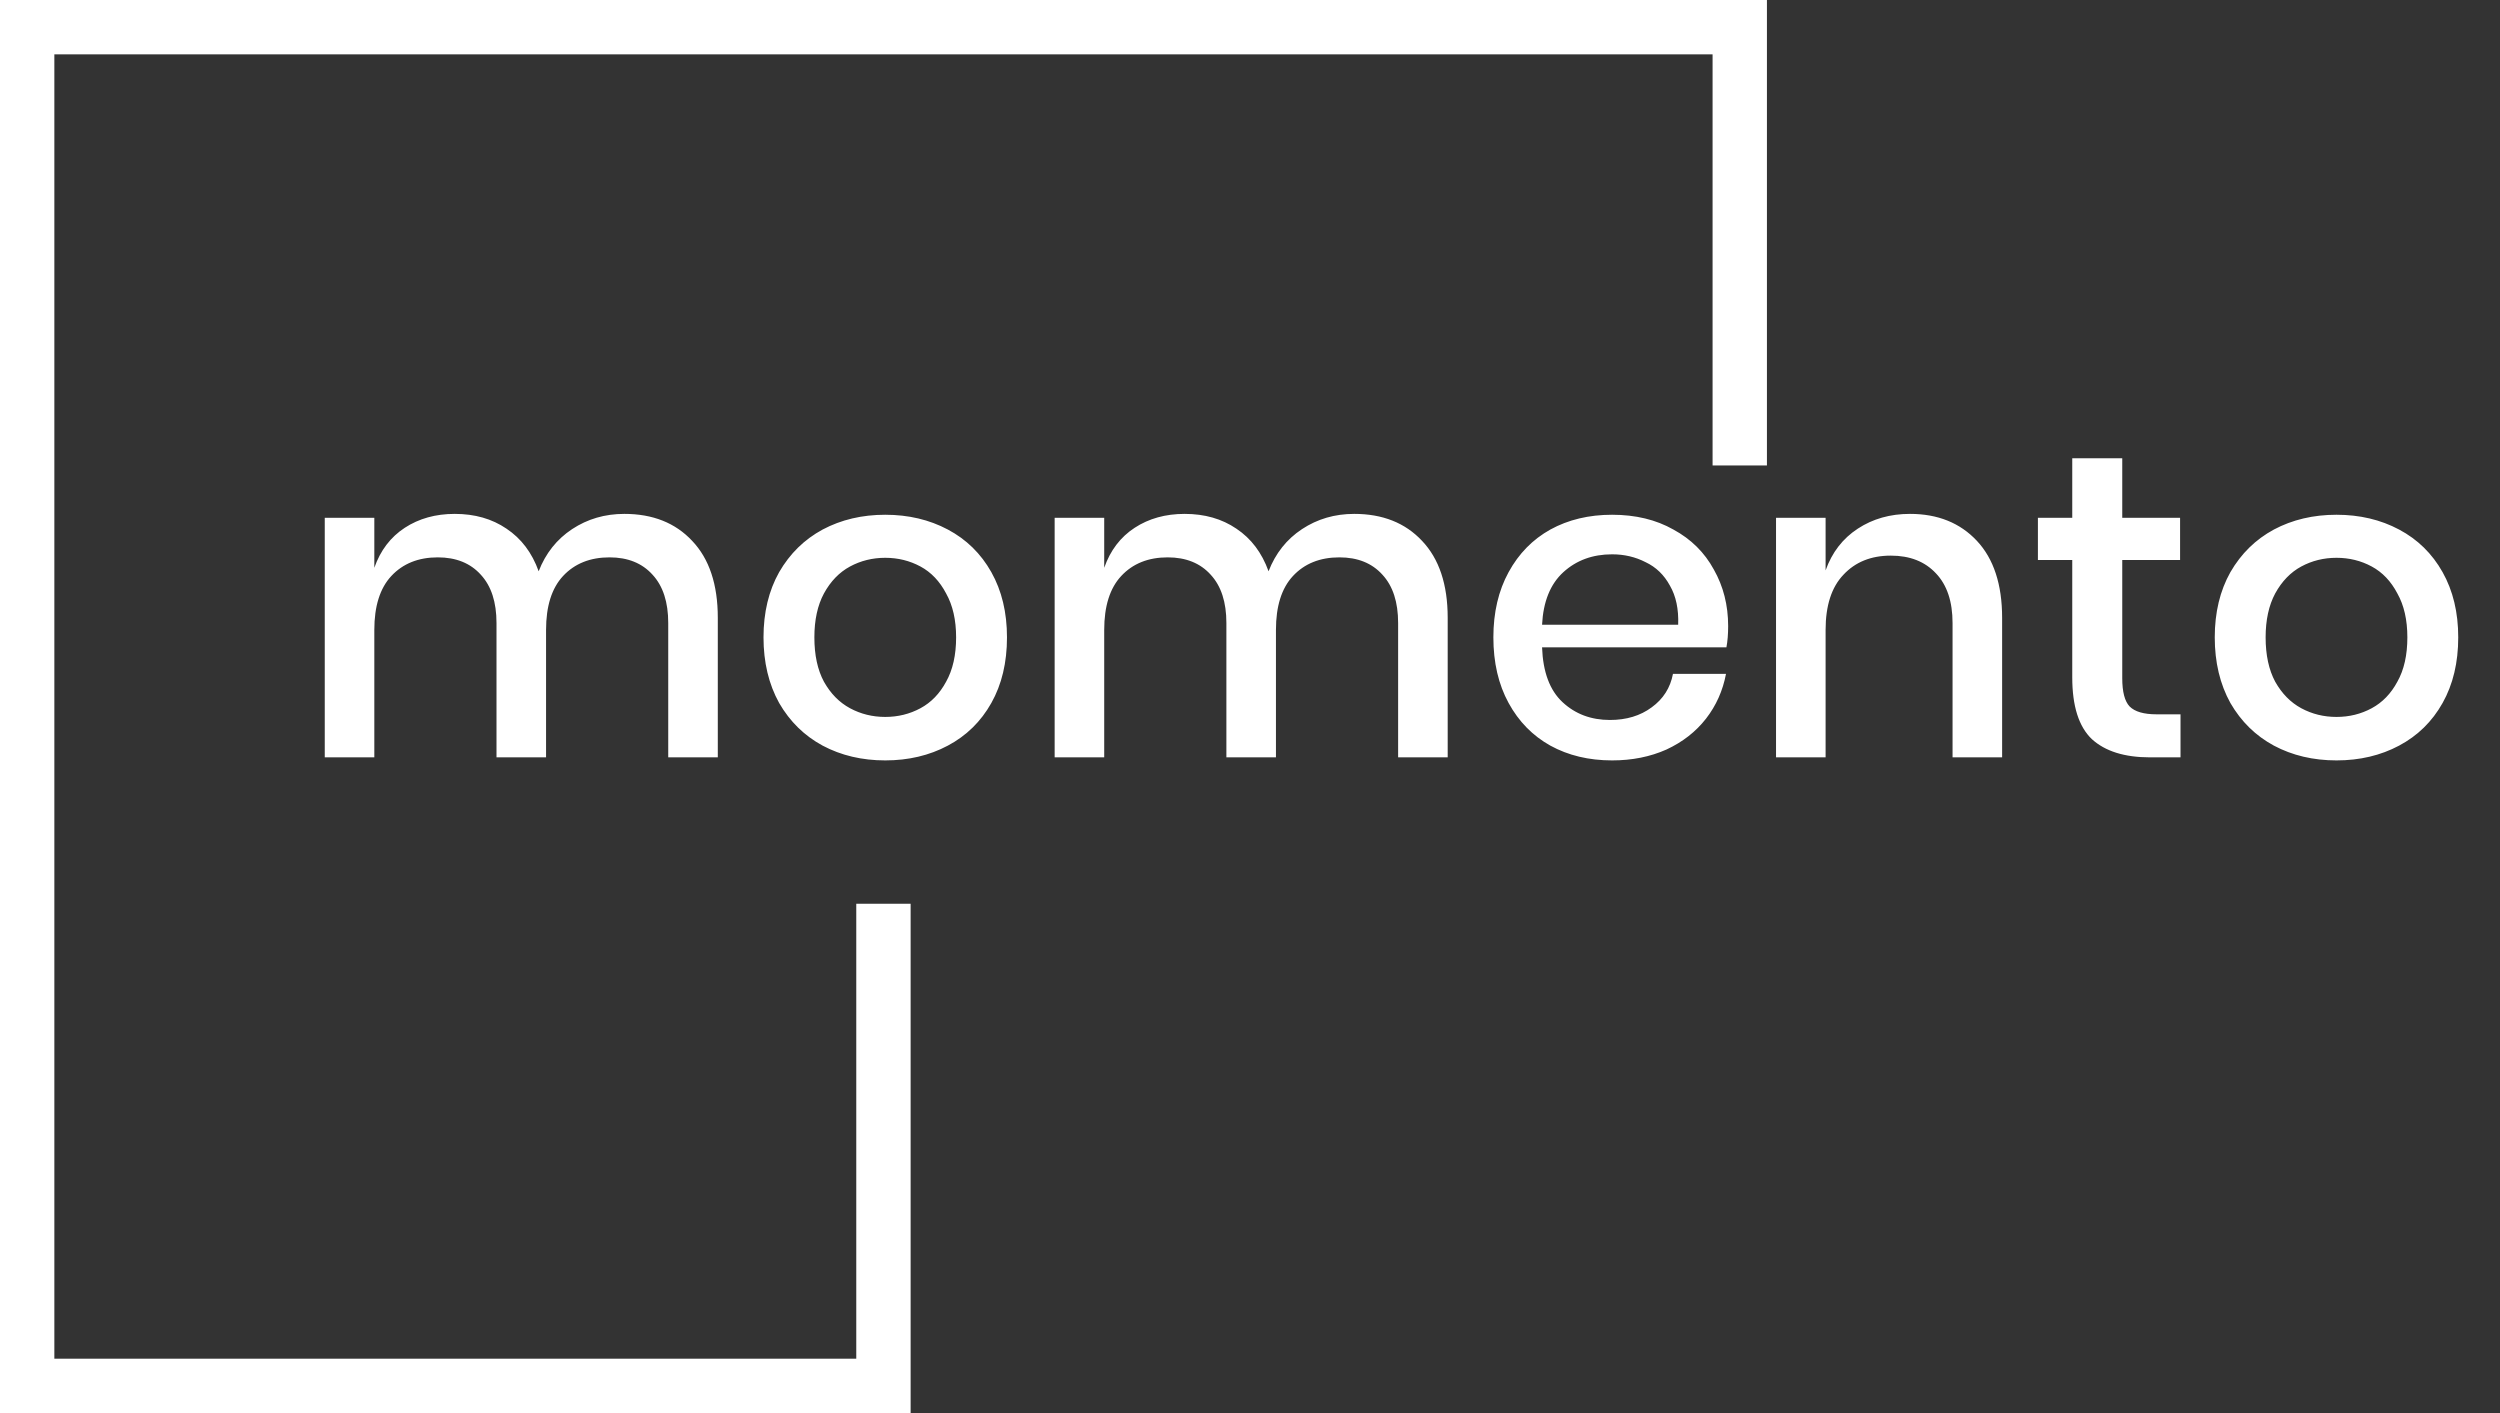 <svg width="92" height="52" viewBox="0 0 92 52" fill="none" xmlns="http://www.w3.org/2000/svg">
<rect x="0" y="0" width="92" height="52" fill="#333333" stroke="none"/>
<path d="M22.975 18.911C24.021 18.911 24.853 19.242 25.471 19.903C26.101 20.564 26.415 21.508 26.415 22.735V27.871H24.591V22.927C24.591 22.159 24.399 21.567 24.015 21.151C23.631 20.724 23.103 20.511 22.431 20.511C21.717 20.511 21.146 20.74 20.719 21.199C20.303 21.647 20.095 22.308 20.095 23.183V27.871H18.271V22.927C18.271 22.159 18.079 21.567 17.695 21.151C17.311 20.724 16.783 20.511 16.111 20.511C15.397 20.511 14.826 20.74 14.399 21.199C13.983 21.647 13.775 22.308 13.775 23.183V27.871H11.951V19.055H13.775V20.895C13.999 20.255 14.373 19.764 14.895 19.423C15.418 19.082 16.031 18.911 16.735 18.911C17.471 18.911 18.106 19.092 18.639 19.455C19.183 19.818 19.578 20.34 19.823 21.023C20.079 20.362 20.49 19.844 21.055 19.471C21.621 19.098 22.261 18.911 22.975 18.911ZM32.577 18.943C33.43 18.943 34.198 19.124 34.881 19.487C35.564 19.85 36.097 20.372 36.481 21.055C36.865 21.738 37.057 22.538 37.057 23.455C37.057 24.383 36.865 25.188 36.481 25.871C36.097 26.554 35.564 27.076 34.881 27.439C34.198 27.802 33.43 27.983 32.577 27.983C31.724 27.983 30.956 27.802 30.273 27.439C29.601 27.076 29.068 26.554 28.673 25.871C28.289 25.178 28.097 24.372 28.097 23.455C28.097 22.538 28.289 21.738 28.673 21.055C29.068 20.372 29.601 19.85 30.273 19.487C30.956 19.124 31.724 18.943 32.577 18.943ZM32.577 20.527C32.108 20.527 31.676 20.634 31.281 20.847C30.886 21.06 30.566 21.391 30.321 21.839C30.086 22.276 29.969 22.815 29.969 23.455C29.969 24.106 30.086 24.65 30.321 25.087C30.566 25.524 30.886 25.85 31.281 26.063C31.676 26.276 32.108 26.383 32.577 26.383C33.046 26.383 33.478 26.276 33.873 26.063C34.268 25.85 34.582 25.524 34.817 25.087C35.062 24.65 35.185 24.106 35.185 23.455C35.185 22.815 35.062 22.276 34.817 21.839C34.582 21.391 34.268 21.06 33.873 20.847C33.478 20.634 33.046 20.527 32.577 20.527ZM49.835 18.911C50.88 18.911 51.712 19.242 52.331 19.903C52.96 20.564 53.275 21.508 53.275 22.735V27.871H51.451V22.927C51.451 22.159 51.259 21.567 50.875 21.151C50.491 20.724 49.963 20.511 49.291 20.511C48.576 20.511 48.005 20.74 47.579 21.199C47.163 21.647 46.955 22.308 46.955 23.183V27.871H45.131V22.927C45.131 22.159 44.939 21.567 44.555 21.151C44.171 20.724 43.643 20.511 42.971 20.511C42.256 20.511 41.685 20.74 41.259 21.199C40.843 21.647 40.635 22.308 40.635 23.183V27.871H38.811V19.055H40.635V20.895C40.859 20.255 41.232 19.764 41.755 19.423C42.277 19.082 42.891 18.911 43.595 18.911C44.331 18.911 44.965 19.092 45.499 19.455C46.043 19.818 46.437 20.34 46.683 21.023C46.939 20.362 47.349 19.844 47.915 19.471C48.48 19.098 49.12 18.911 49.835 18.911ZM63.596 23.039C63.596 23.338 63.575 23.599 63.532 23.823H56.748C56.781 24.73 57.031 25.402 57.501 25.839C57.97 26.276 58.551 26.495 59.245 26.495C59.852 26.495 60.364 26.34 60.781 26.031C61.207 25.722 61.468 25.311 61.565 24.799H63.517C63.399 25.418 63.154 25.967 62.781 26.447C62.407 26.927 61.922 27.306 61.325 27.583C60.727 27.85 60.06 27.983 59.325 27.983C58.471 27.983 57.714 27.802 57.053 27.439C56.402 27.076 55.89 26.554 55.517 25.871C55.143 25.188 54.956 24.383 54.956 23.455C54.956 22.538 55.143 21.738 55.517 21.055C55.89 20.372 56.402 19.85 57.053 19.487C57.714 19.124 58.471 18.943 59.325 18.943C60.188 18.943 60.941 19.124 61.581 19.487C62.231 19.839 62.727 20.33 63.069 20.959C63.42 21.578 63.596 22.271 63.596 23.039ZM61.757 22.991C61.778 22.415 61.676 21.935 61.453 21.551C61.239 21.156 60.941 20.868 60.556 20.687C60.183 20.495 59.773 20.399 59.325 20.399C58.61 20.399 58.013 20.618 57.532 21.055C57.053 21.492 56.791 22.138 56.748 22.991H61.757ZM70.286 18.911C71.31 18.911 72.131 19.242 72.75 19.903C73.368 20.564 73.678 21.508 73.678 22.735V27.871H71.854V22.927C71.854 22.138 71.651 21.53 71.246 21.103C70.84 20.666 70.286 20.447 69.582 20.447C68.856 20.447 68.275 20.682 67.838 21.151C67.4 21.61 67.182 22.287 67.182 23.183V27.871H65.358V19.055H67.182V20.991C67.416 20.33 67.811 19.818 68.366 19.455C68.92 19.092 69.56 18.911 70.286 18.911ZM80.243 26.287V27.871H79.123C78.184 27.871 77.469 27.647 76.979 27.199C76.499 26.74 76.259 25.983 76.259 24.927V20.607H74.995V19.055H76.259V16.863H78.099V19.055H80.227V20.607H78.099V24.959C78.099 25.46 78.189 25.807 78.371 25.999C78.563 26.191 78.893 26.287 79.363 26.287H80.243ZM85.983 18.943C86.837 18.943 87.605 19.124 88.287 19.487C88.97 19.85 89.503 20.372 89.887 21.055C90.271 21.738 90.463 22.538 90.463 23.455C90.463 24.383 90.271 25.188 89.887 25.871C89.503 26.554 88.97 27.076 88.287 27.439C87.605 27.802 86.837 27.983 85.983 27.983C85.13 27.983 84.362 27.802 83.679 27.439C83.007 27.076 82.474 26.554 82.079 25.871C81.695 25.178 81.503 24.372 81.503 23.455C81.503 22.538 81.695 21.738 82.079 21.055C82.474 20.372 83.007 19.85 83.679 19.487C84.362 19.124 85.13 18.943 85.983 18.943ZM85.983 20.527C85.514 20.527 85.082 20.634 84.687 20.847C84.293 21.06 83.973 21.391 83.727 21.839C83.493 22.276 83.375 22.815 83.375 23.455C83.375 24.106 83.493 24.65 83.727 25.087C83.973 25.524 84.293 25.85 84.687 26.063C85.082 26.276 85.514 26.383 85.983 26.383C86.453 26.383 86.885 26.276 87.279 26.063C87.674 25.85 87.989 25.524 88.223 25.087C88.469 24.65 88.591 24.106 88.591 23.455C88.591 22.815 88.469 22.276 88.223 21.839C87.989 21.391 87.674 21.06 87.279 20.847C86.885 20.634 86.453 20.527 85.983 20.527Z" fill="white"/>
<path d="M32.511 33.258V51H1V1H64.023V17.129" stroke="white" stroke-width="2"/>
</svg>
